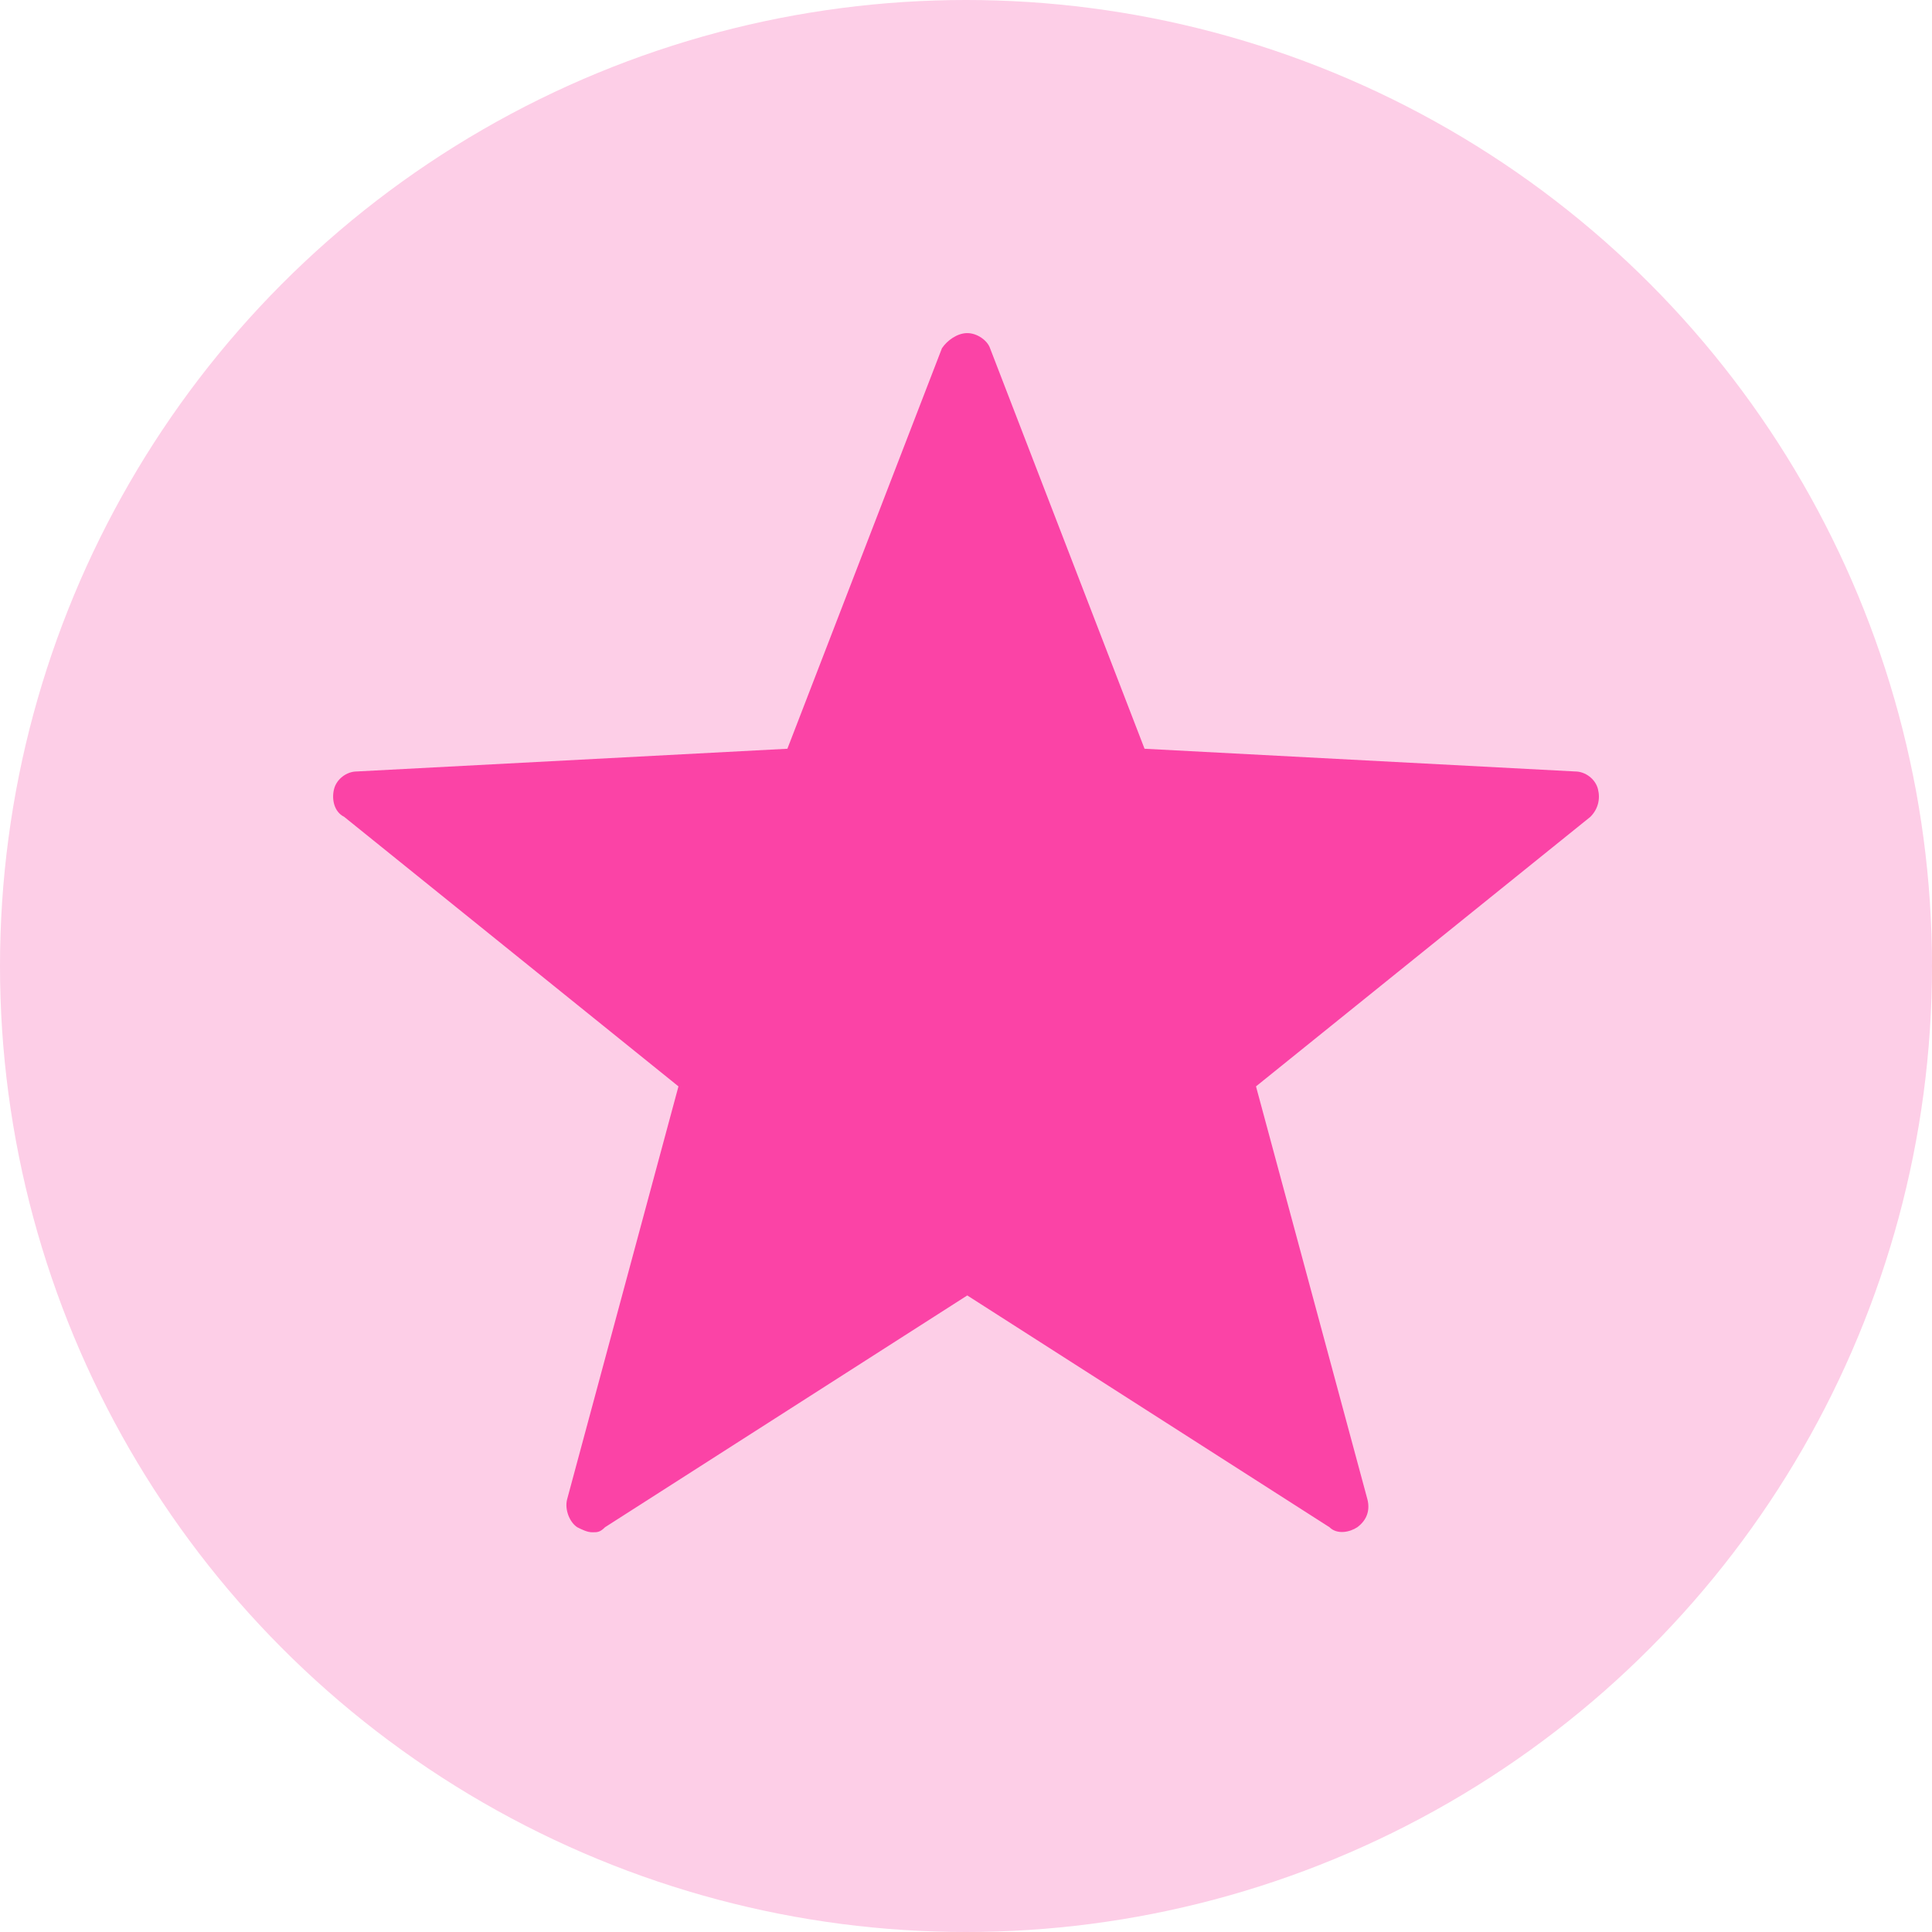<?xml version="1.0" encoding="UTF-8"?>
<svg width="29px" height="29px" viewBox="0 0 29 29" version="1.1" xmlns="http://www.w3.org/2000/svg" xmlns:xlink="http://www.w3.org/1999/xlink">
    <title>star enabled copy</title>
    <g id="Page-1" stroke="none" stroke-width="1" fill="none" fill-rule="evenodd">
        <g id="01" transform="translate(-597, -570)">
            <g id="Group" transform="translate(597, 570)">
                <circle id="Oval" fill="#FDCEE7" cx="14.5" cy="14.5" r="14.5"></circle>
                <g id="icons8-star" transform="translate(5, 5)" fill="#FB43A6" fill-rule="nonzero">
                    <path d="M3.892,18 C3.816,18 3.74,17.962 3.664,17.924 C3.55,17.849 3.474,17.66 3.512,17.508 L5.184,11.307 L0.166,7.261 C0.014,7.185 -0.024,6.996 0.014,6.845 C0.052,6.693 0.204,6.58 0.356,6.58 L6.819,6.239 L9.139,0.227 C9.215,0.113 9.367,0 9.519,0 C9.671,0 9.823,0.113 9.861,0.227 L12.18,6.239 L18.644,6.58 C18.796,6.58 18.948,6.693 18.986,6.845 C19.024,6.996 18.986,7.147 18.872,7.261 L13.853,11.307 L15.526,17.508 C15.564,17.66 15.526,17.811 15.374,17.924 C15.26,18 15.07,18.038 14.956,17.924 L9.519,14.445 L4.082,17.924 C4.006,18 3.968,18 3.892,18 Z" id="Path"></path>
                </g>
            </g>
        </g>
    </g>
</svg>